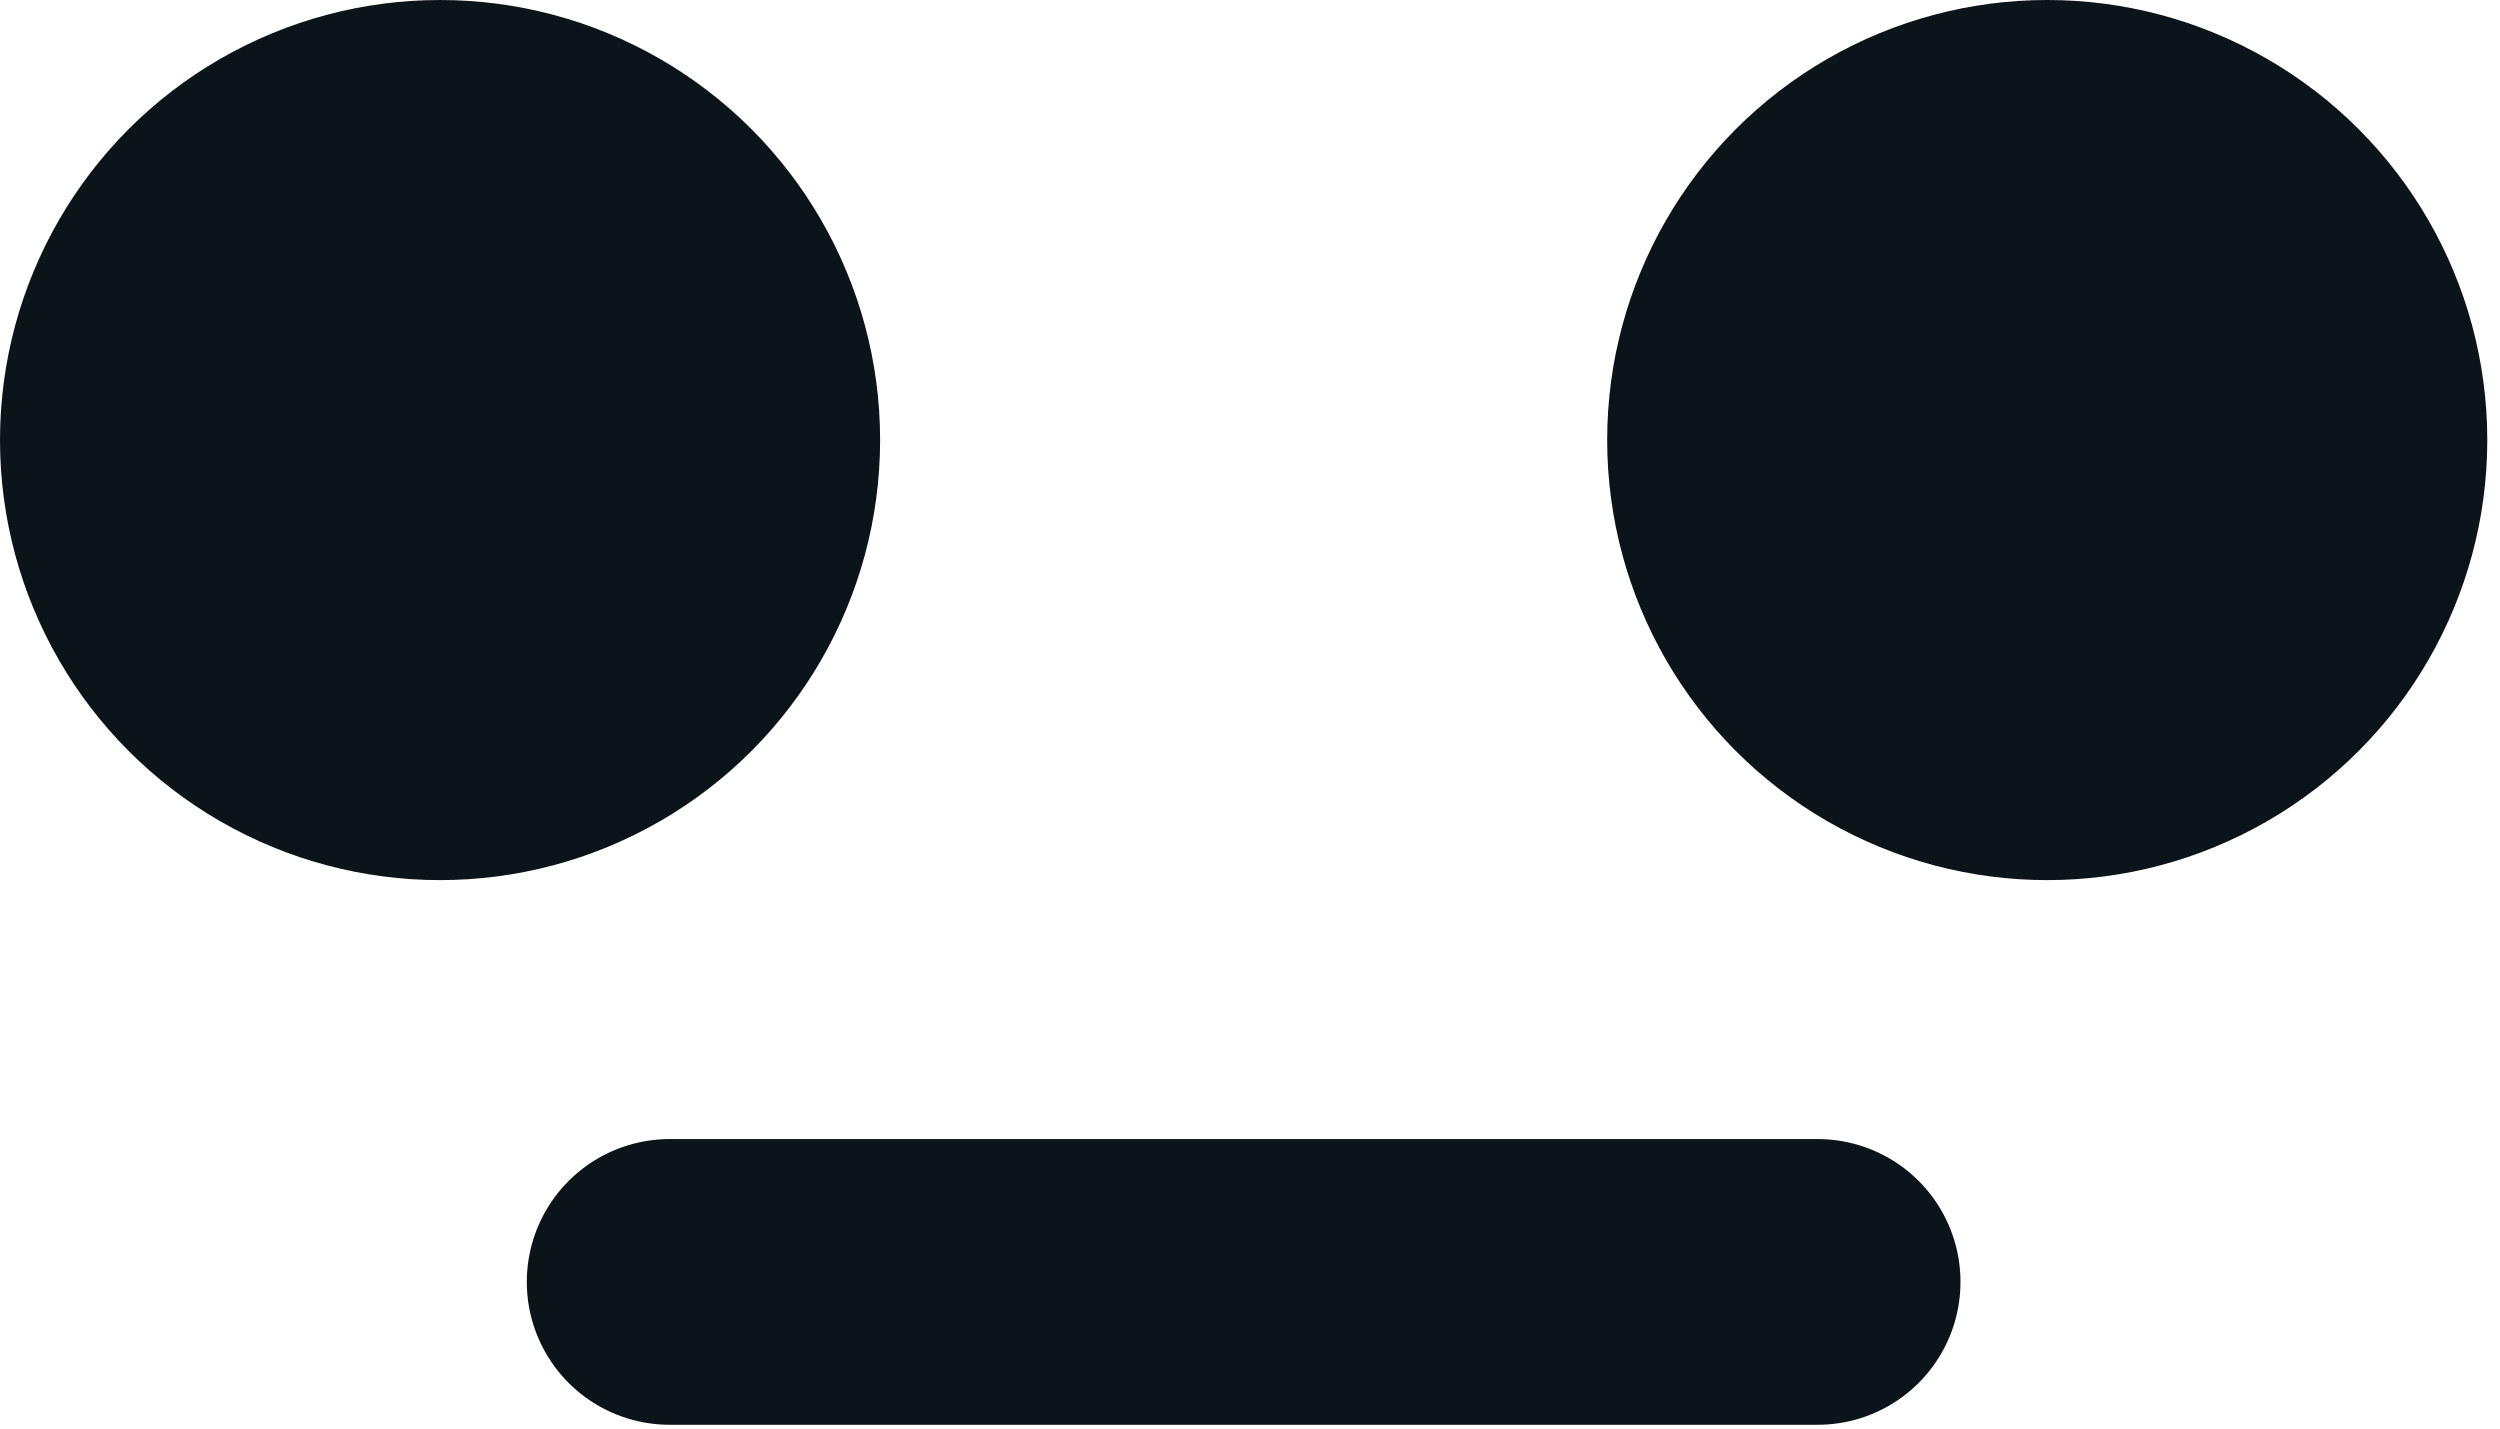 <svg viewBox="0 0 175 100" fill="none" xmlns="http://www.w3.org/2000/svg">
<ellipse cx="30.804" cy="30.804" rx="30.804" ry="30.804" fill="#0B1419"/>
<ellipse cx="143.306" cy="30.804" rx="30.804" ry="30.804" fill="#0B1419"/>
<path d="M46.876 89.734H127.234" stroke="#0B1419" stroke-width="20" stroke-linecap="round"/>
</svg>
